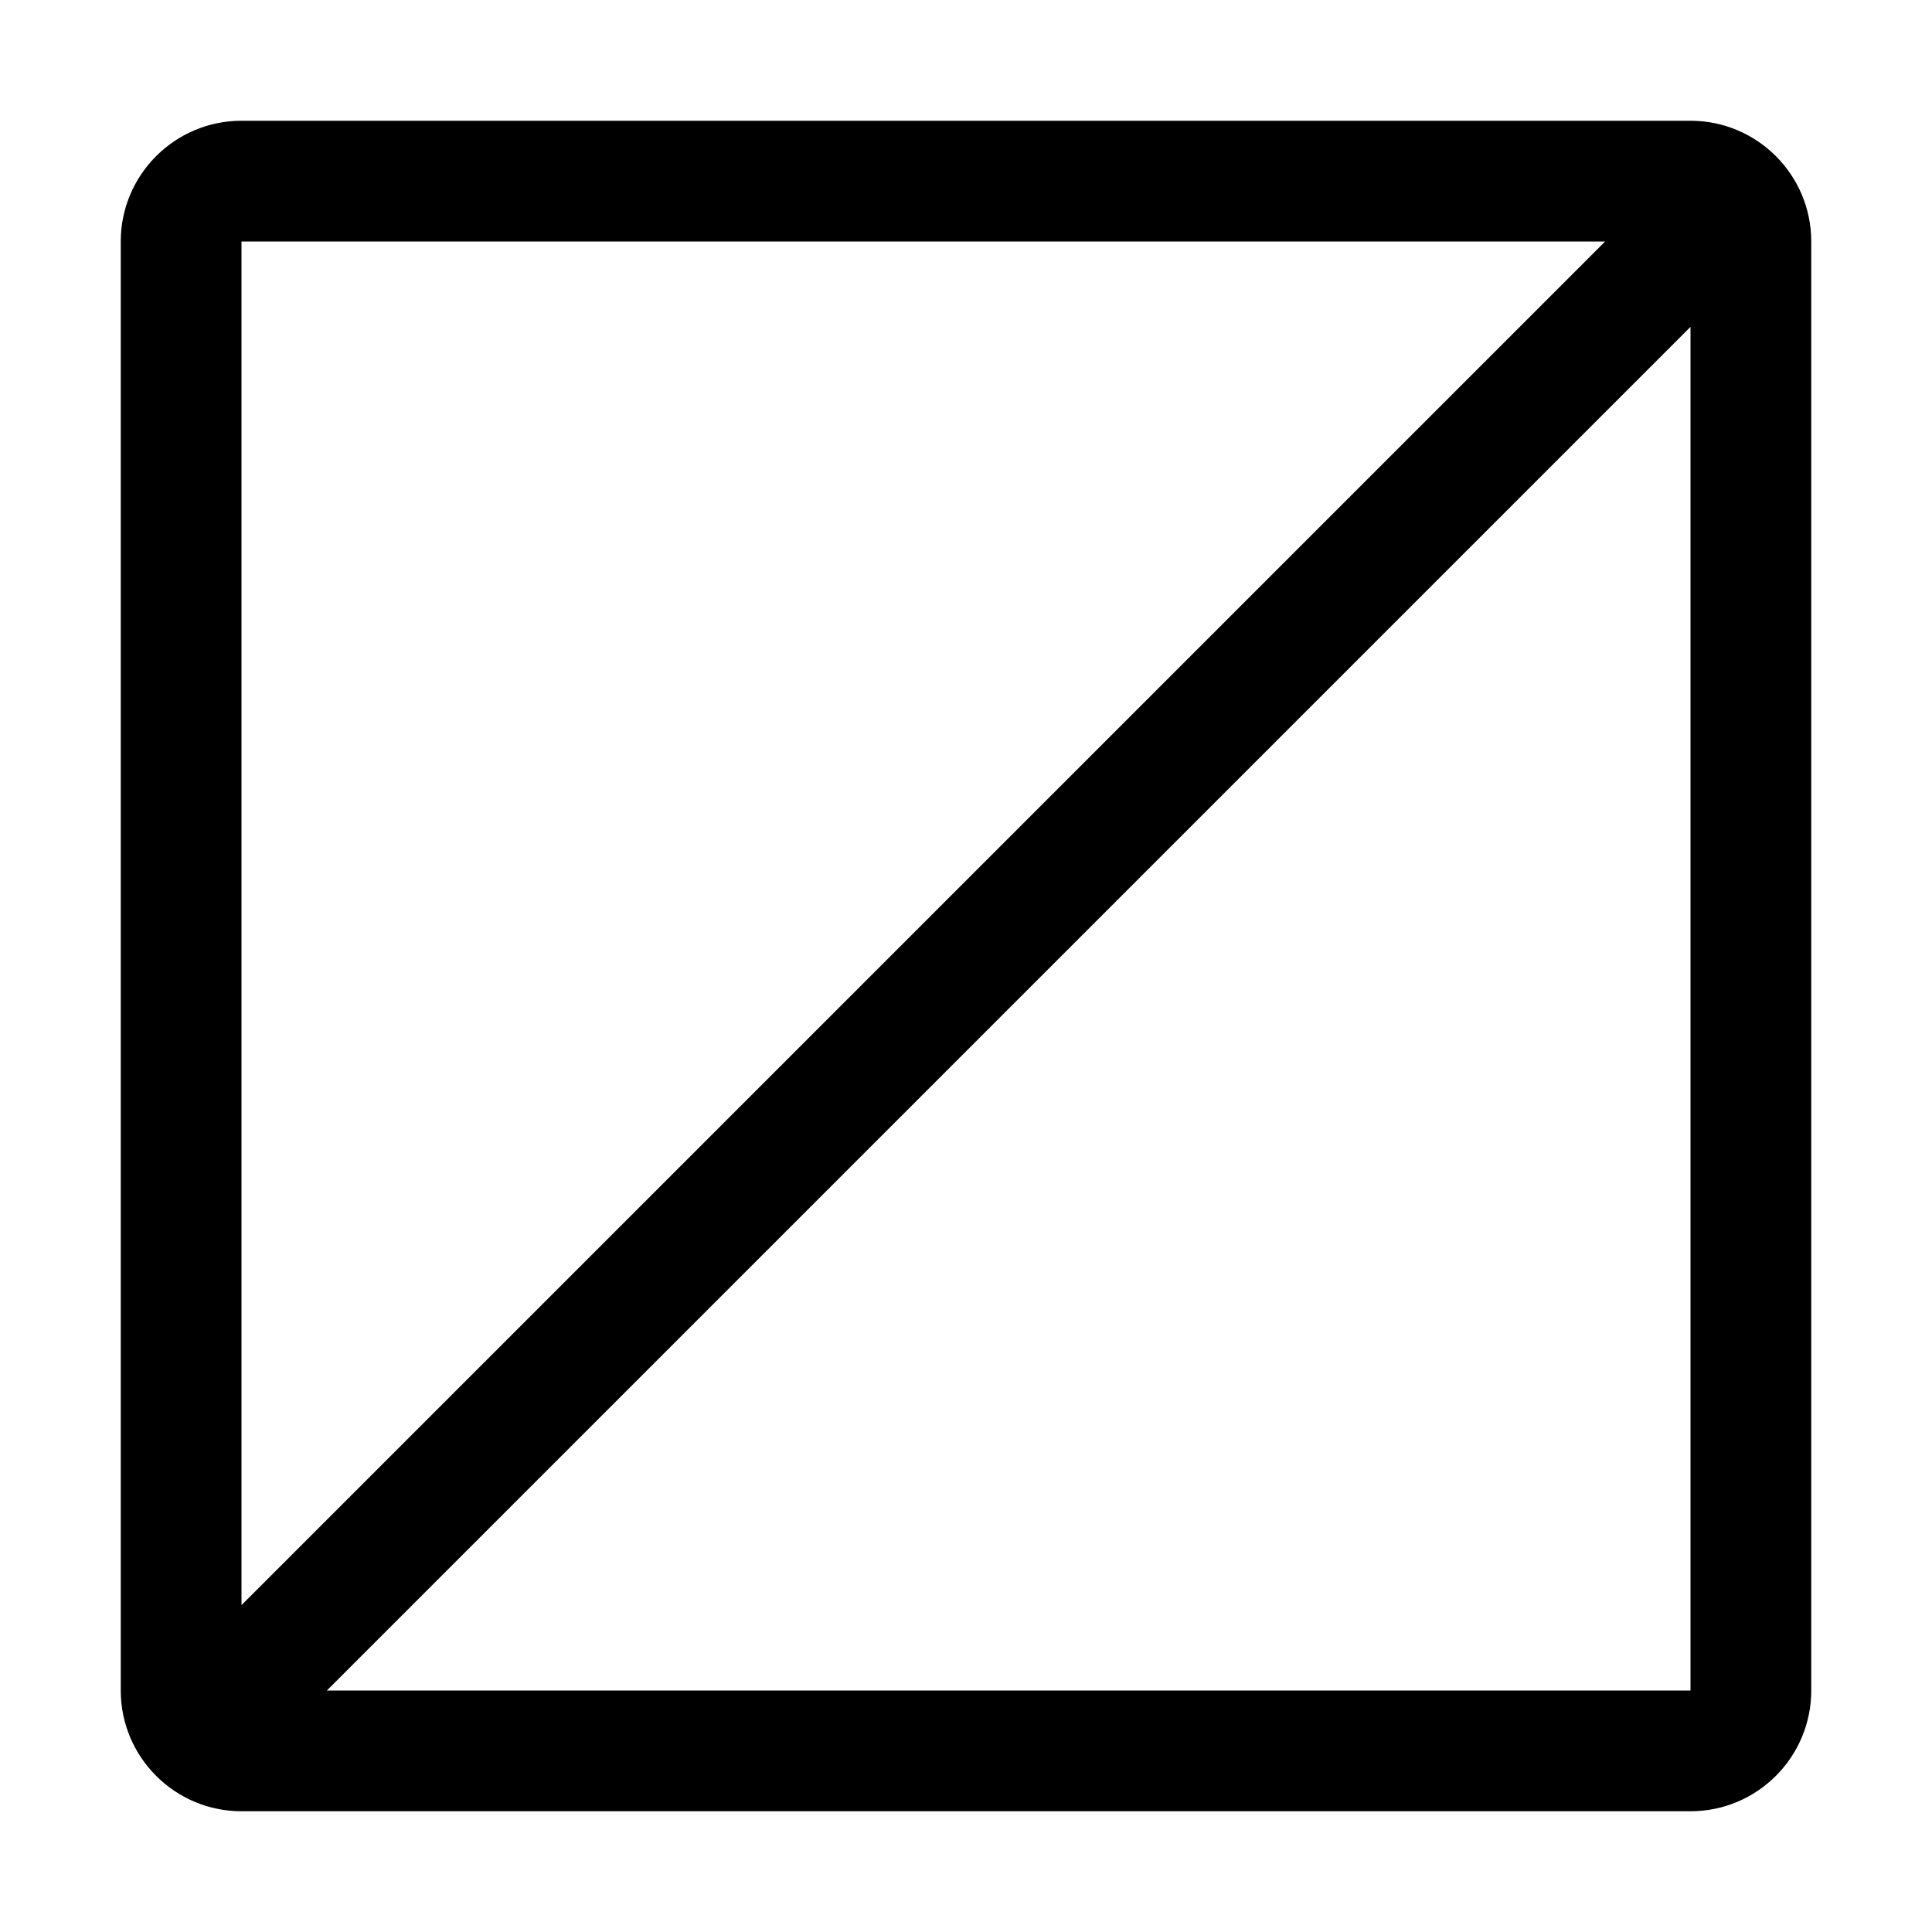 <svg width="16" height="16" viewBox="0 0 16 16" fill="none" xmlns="http://www.w3.org/2000/svg">
<g id="no-marker" clip-path="url(#clip0_241_9380)">
<g id="paint-none">
<path id="Union" fill-rule="evenodd" clip-rule="evenodd" d="M2 2H13.293L2 13.293V2ZM2.707 14H14V2.707L2.707 14ZM1 2C1 1.448 1.448 1 2 1H14C14.552 1 15 1.448 15 2V14C15 14.552 14.552 15 14 15H2C1.448 15 1 14.552 1 14V2Z" fill="black"/>
</g>
</g>
<defs>
<clipPath id="clip0_241_9380">
<rect width="16" height="16" fill="white"/>
</clipPath>
</defs>
</svg>
